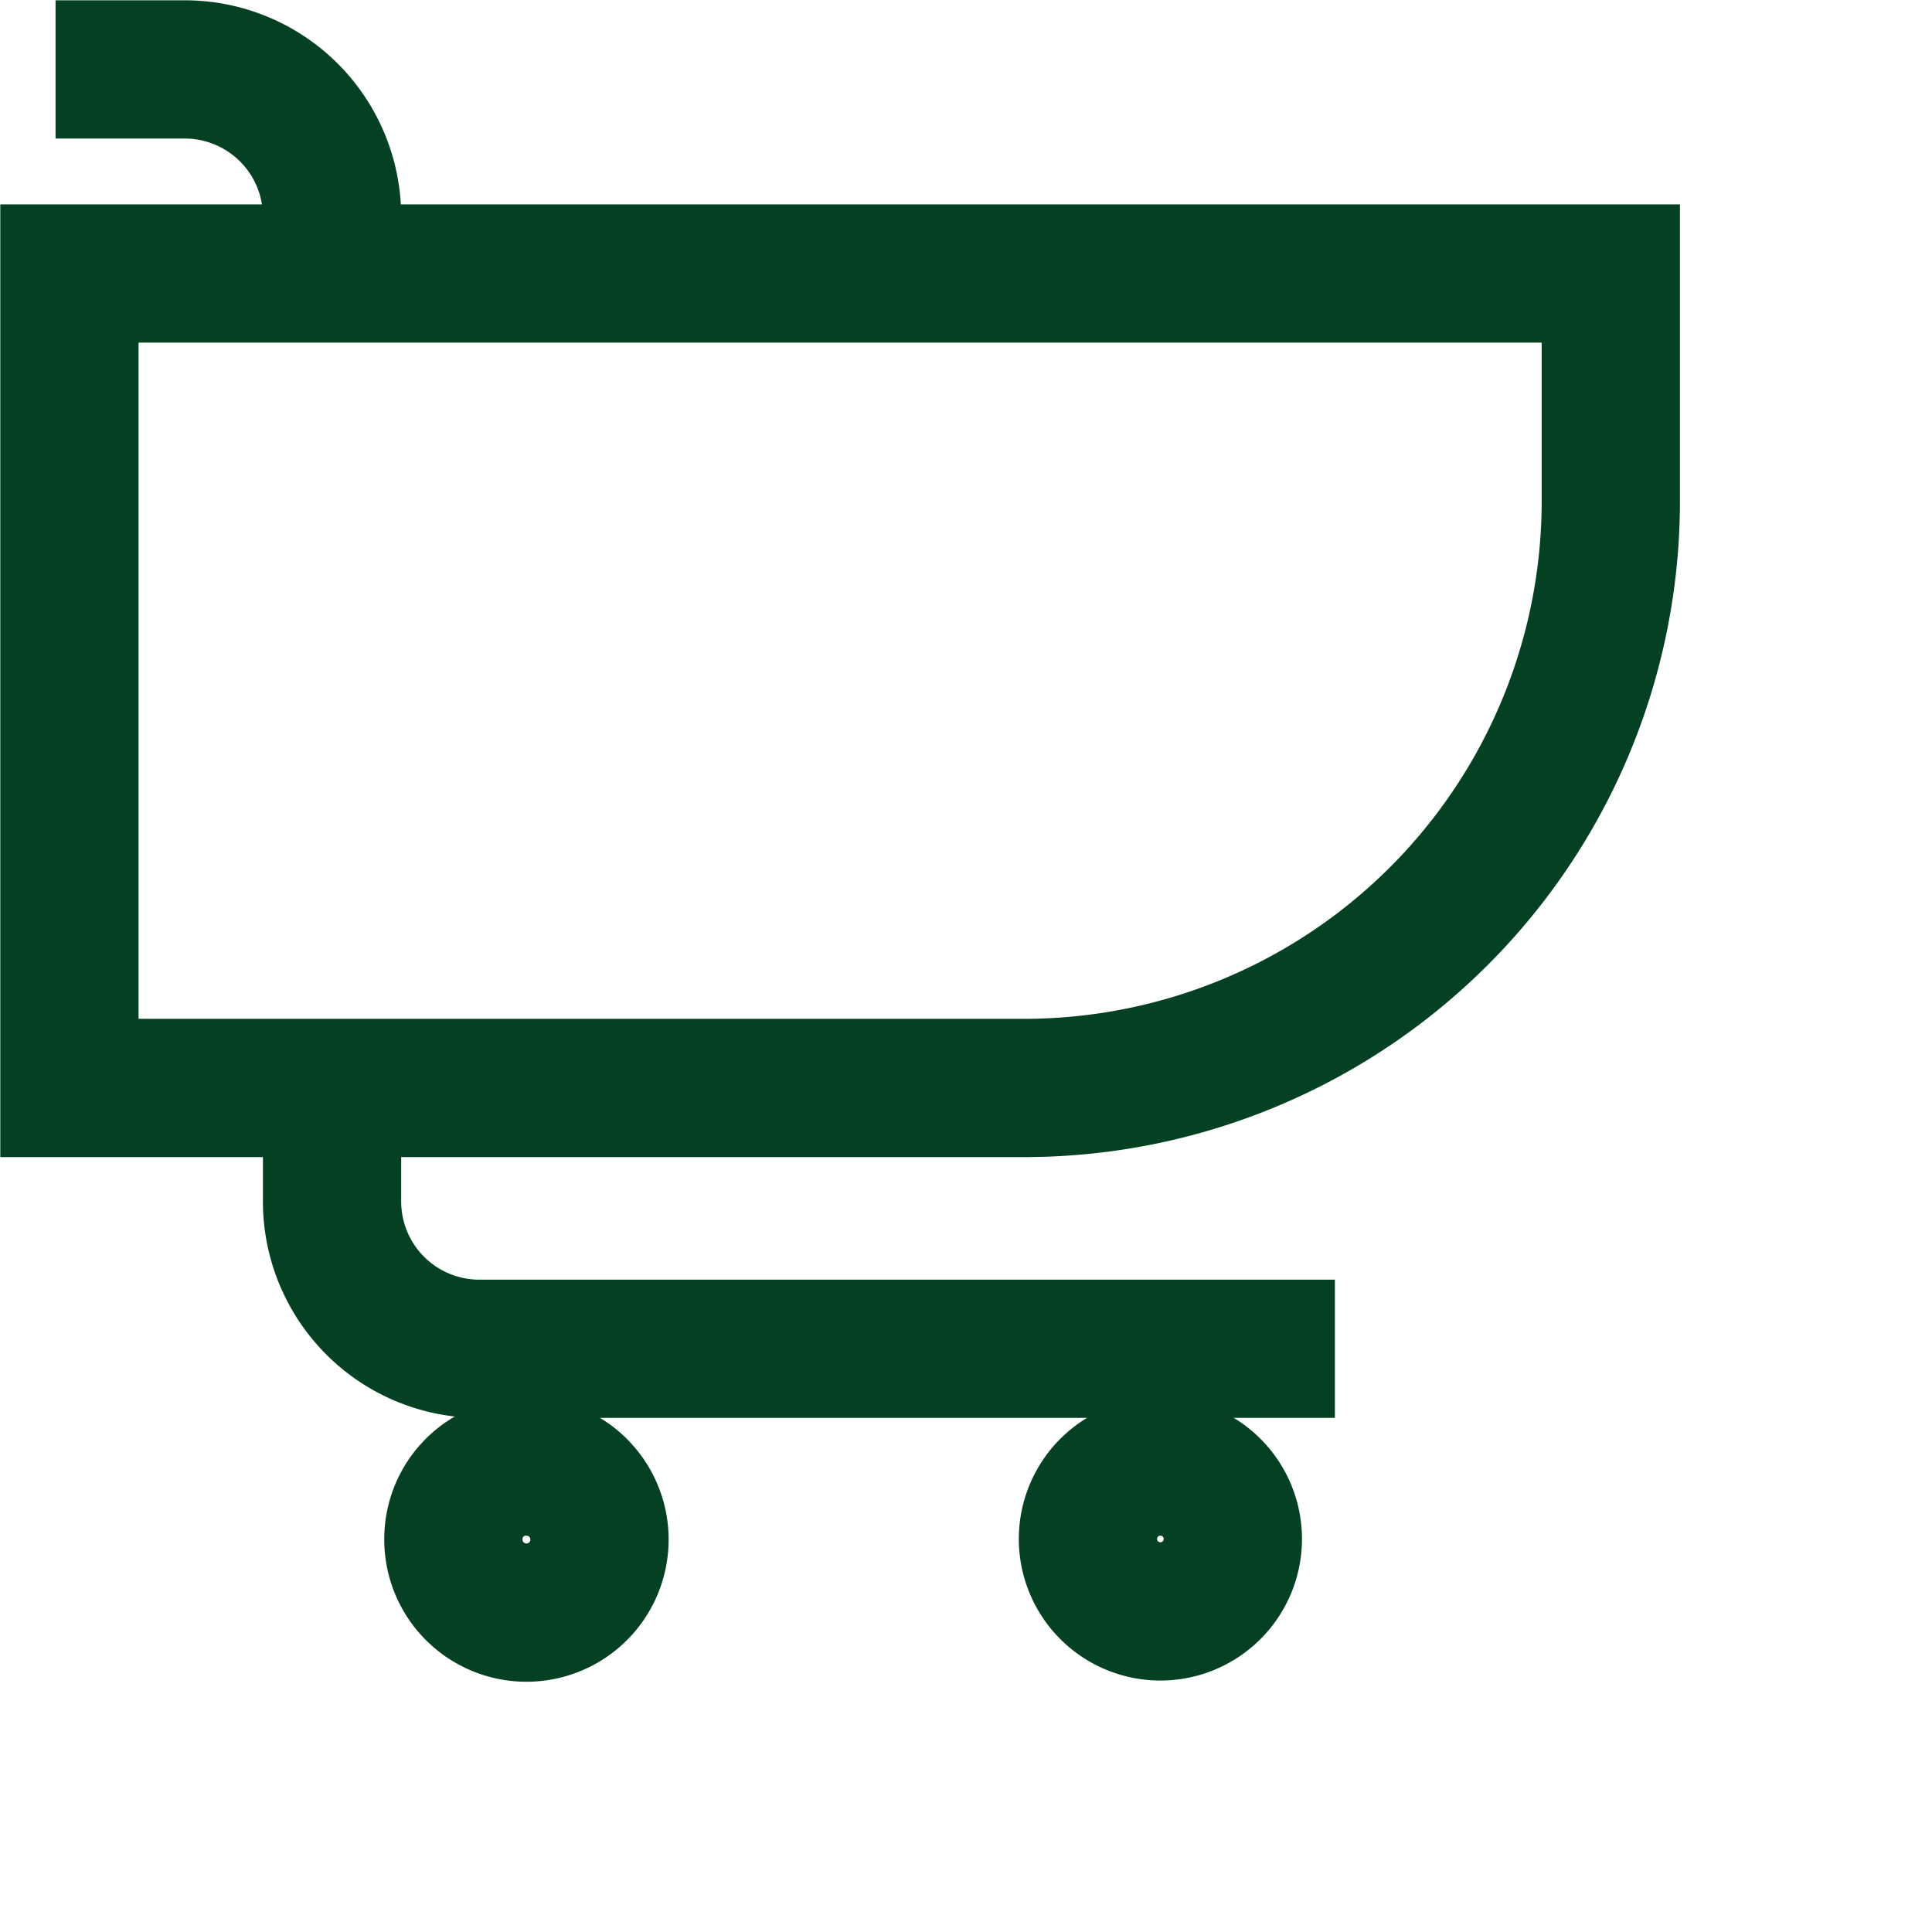 <svg viewBox="0 0 32 32" xmlns="http://www.w3.org/2000/svg">
  <path class="header-icon" stroke="#044123" stroke-width="2.29" fill="none" d="M4.71,21.73H20.52A9.72,9.72,0,0,0,30.24,12V8.24H4.71V21.73Z" transform="translate(-3.56 -3.71)" />
  <path class="header-icon" stroke="#044123" stroke-width="2.29" fill="none" d="M9.06,21.47v2.11a2.44,2.44,0,0,0,2.4,2.47H25.67M4.48,4.86H6.65A2.44,2.44,0,0,1,9.06,7.33V8.47" transform="translate(-3.56 -3.71)" />
  <path class="header-icon" stroke="#044123" stroke-width="2.29" fill="none" d="M21.58,29.18A1.2,1.2,0,1,0,22.78,28,1.2,1.2,0,0,0,21.58,29.18Zm-10.51,0A1.21,1.21,0,1,0,12.27,28,1.2,1.2,0,0,0,11.07,29.18Z" transform="translate(-3.56 -3.71)" />
</svg>
